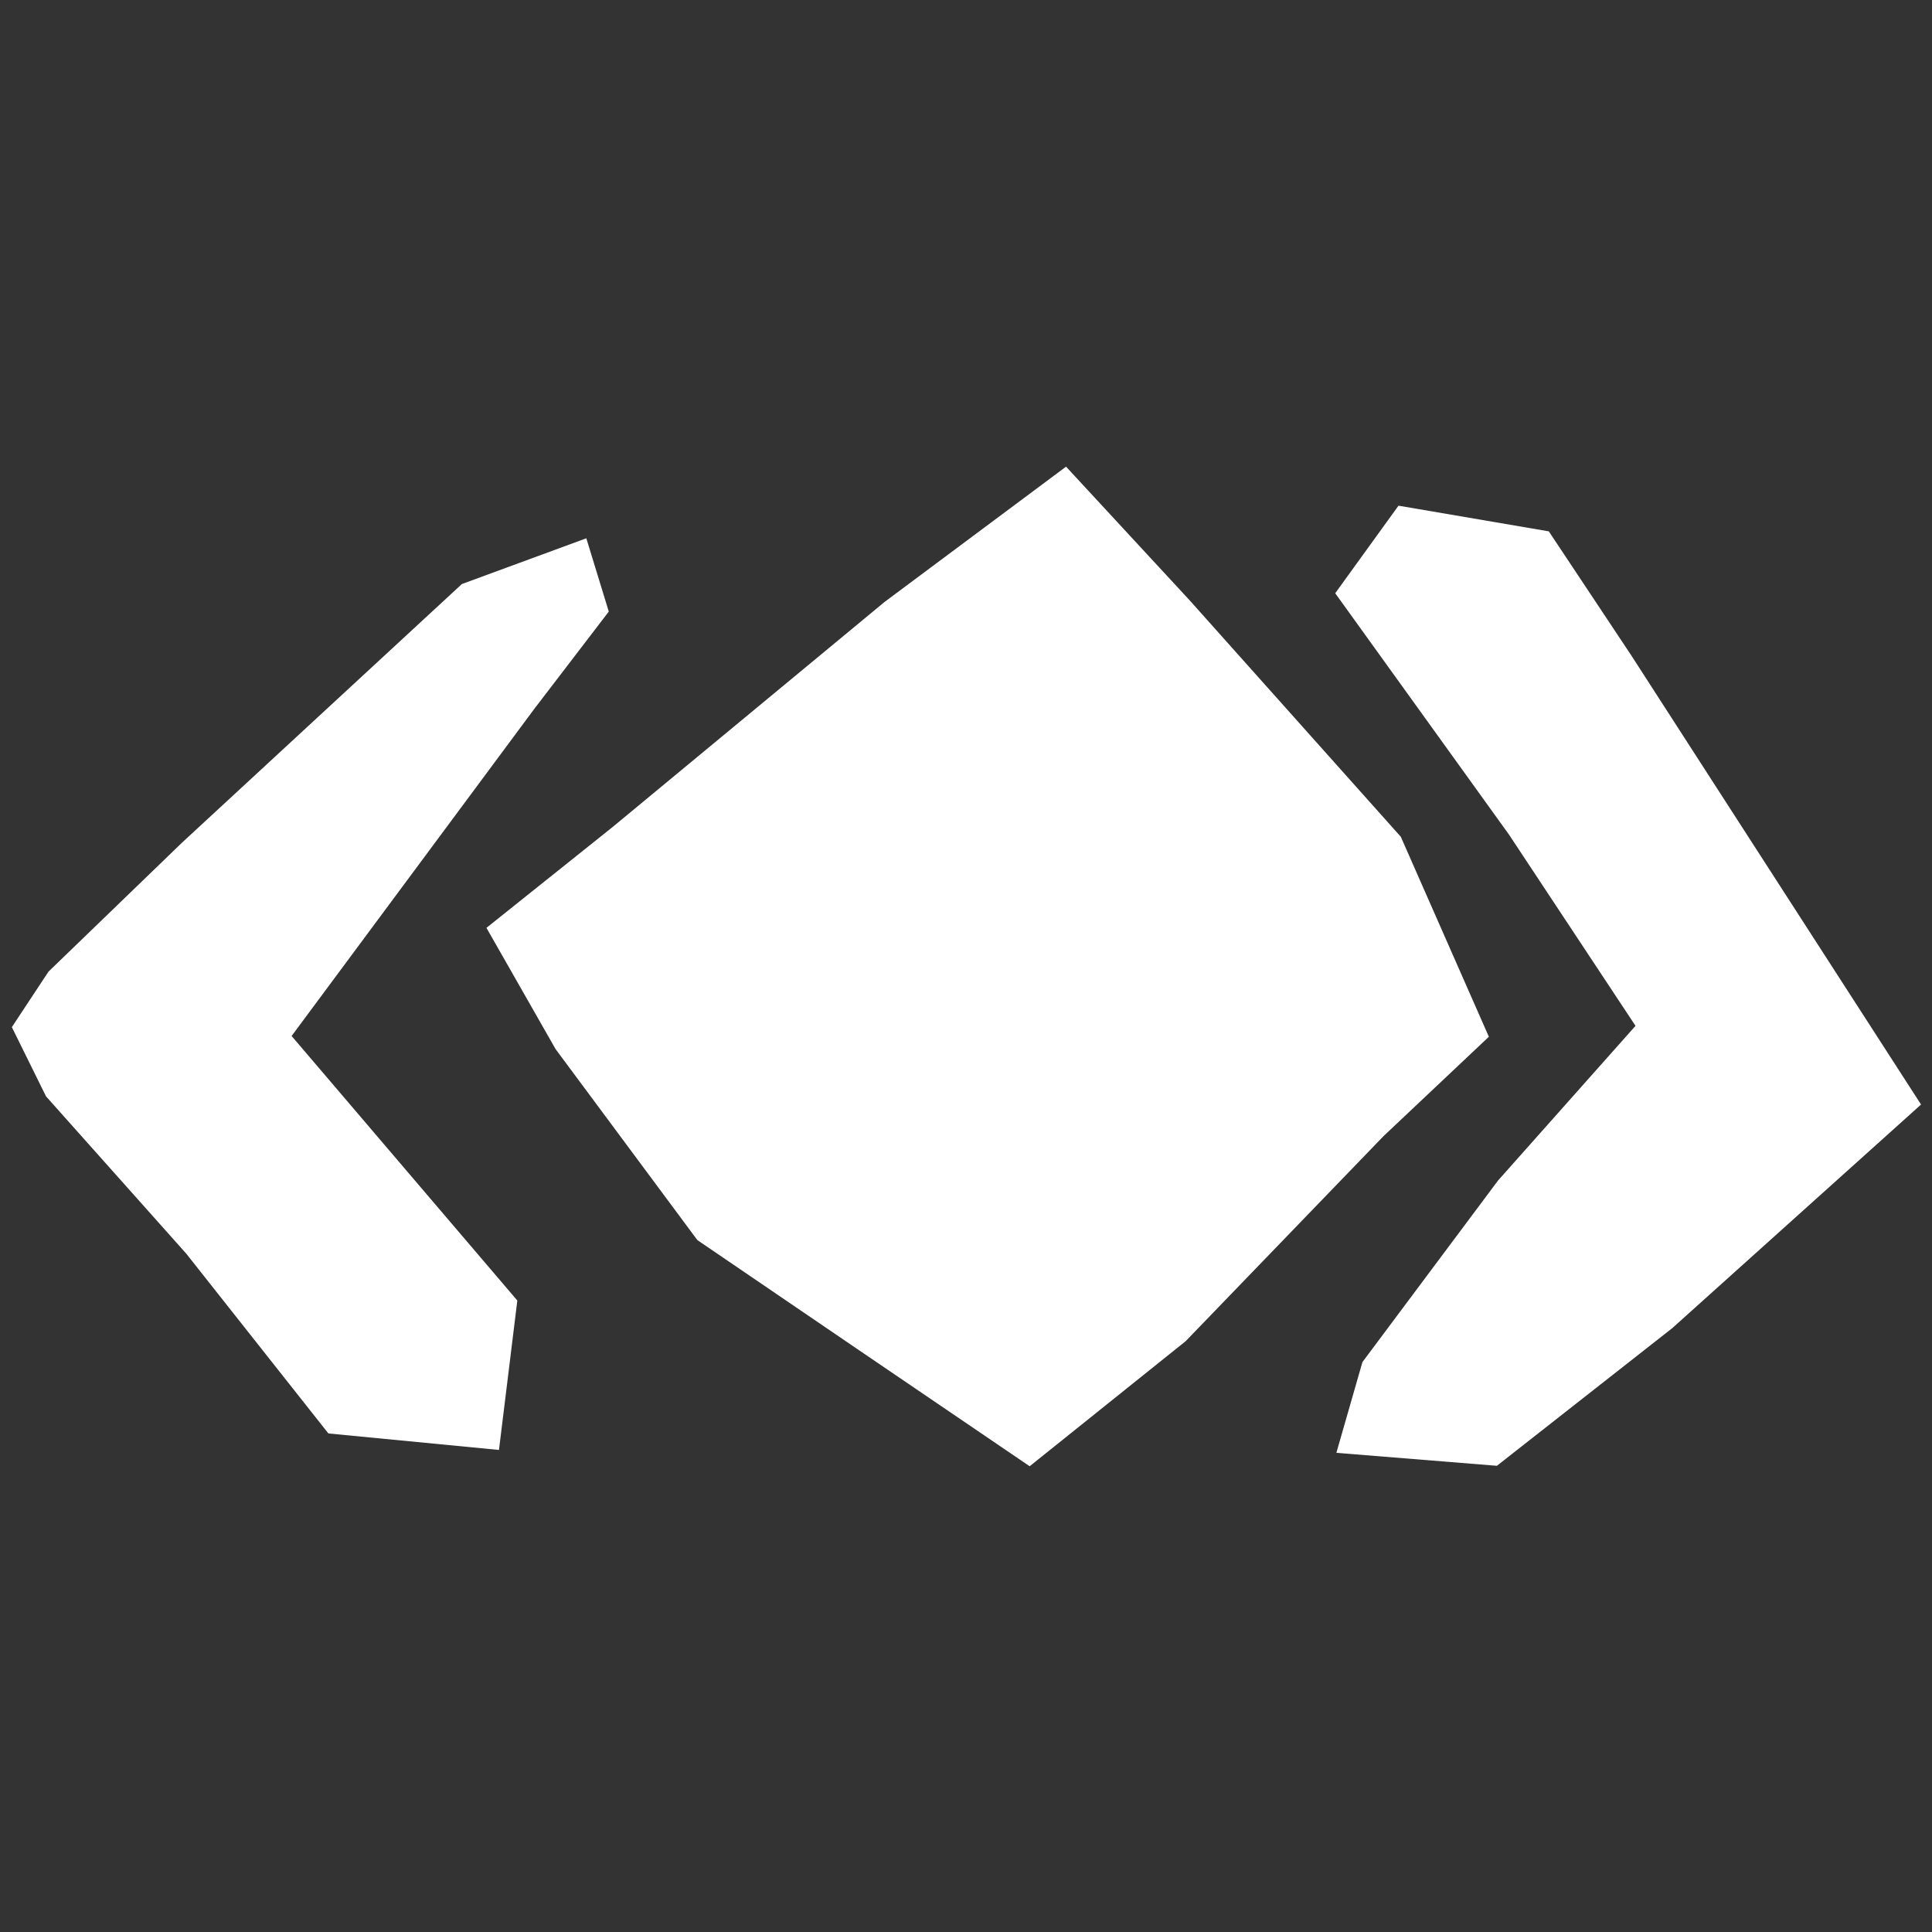 <?xml version="1.0" encoding="UTF-8" standalone="no"?>
<!DOCTYPE svg PUBLIC "-//W3C//DTD SVG 1.1//EN" "http://www.w3.org/Graphics/SVG/1.1/DTD/svg11.dtd">
<svg width="100%" height="100%" viewBox="0 0 32 32" version="1.1" xmlns="http://www.w3.org/2000/svg" xmlns:xlink="http://www.w3.org/1999/xlink" xml:space="preserve" xmlns:serif="http://www.serif.com/" style="fill-rule:evenodd;clip-rule:evenodd;stroke-linejoin:round;stroke-miterlimit:2;">
    <rect x="0" y="0" width="32" height="32" fill="#333333" stroke="none"/>
    <g transform="matrix(1.063,0,0,1.063,-1.227,-1)">
        <path d="M10.64,10.47L9.475,11.992L5.698,17.083L9.215,21.205L8.929,23.533L6.271,23.276L4.056,20.474L1.871,18.023L1.339,16.945L1.91,16.08L3.992,14.069L8.351,10.041L10.29,9.328L10.64,10.47ZM17.765,8.212L19.693,10.297L22.981,13.979L24.353,17.095L22.713,18.642L19.629,21.838L17.198,23.787L14.539,21.979L12.02,20.263L9.811,17.287L8.734,15.398L10.702,13.825L14.937,10.32L17.765,8.212ZM21.959,10.184L22.945,8.82L25.287,9.22L26.57,11.15L31.087,18.151L27.211,21.635L24.478,23.78L21.977,23.578L22.383,22.164L24.496,19.335L26.638,16.925L24.666,13.944L21.959,10.184Z" style="fill:white;"/>
    </g>
</svg>

